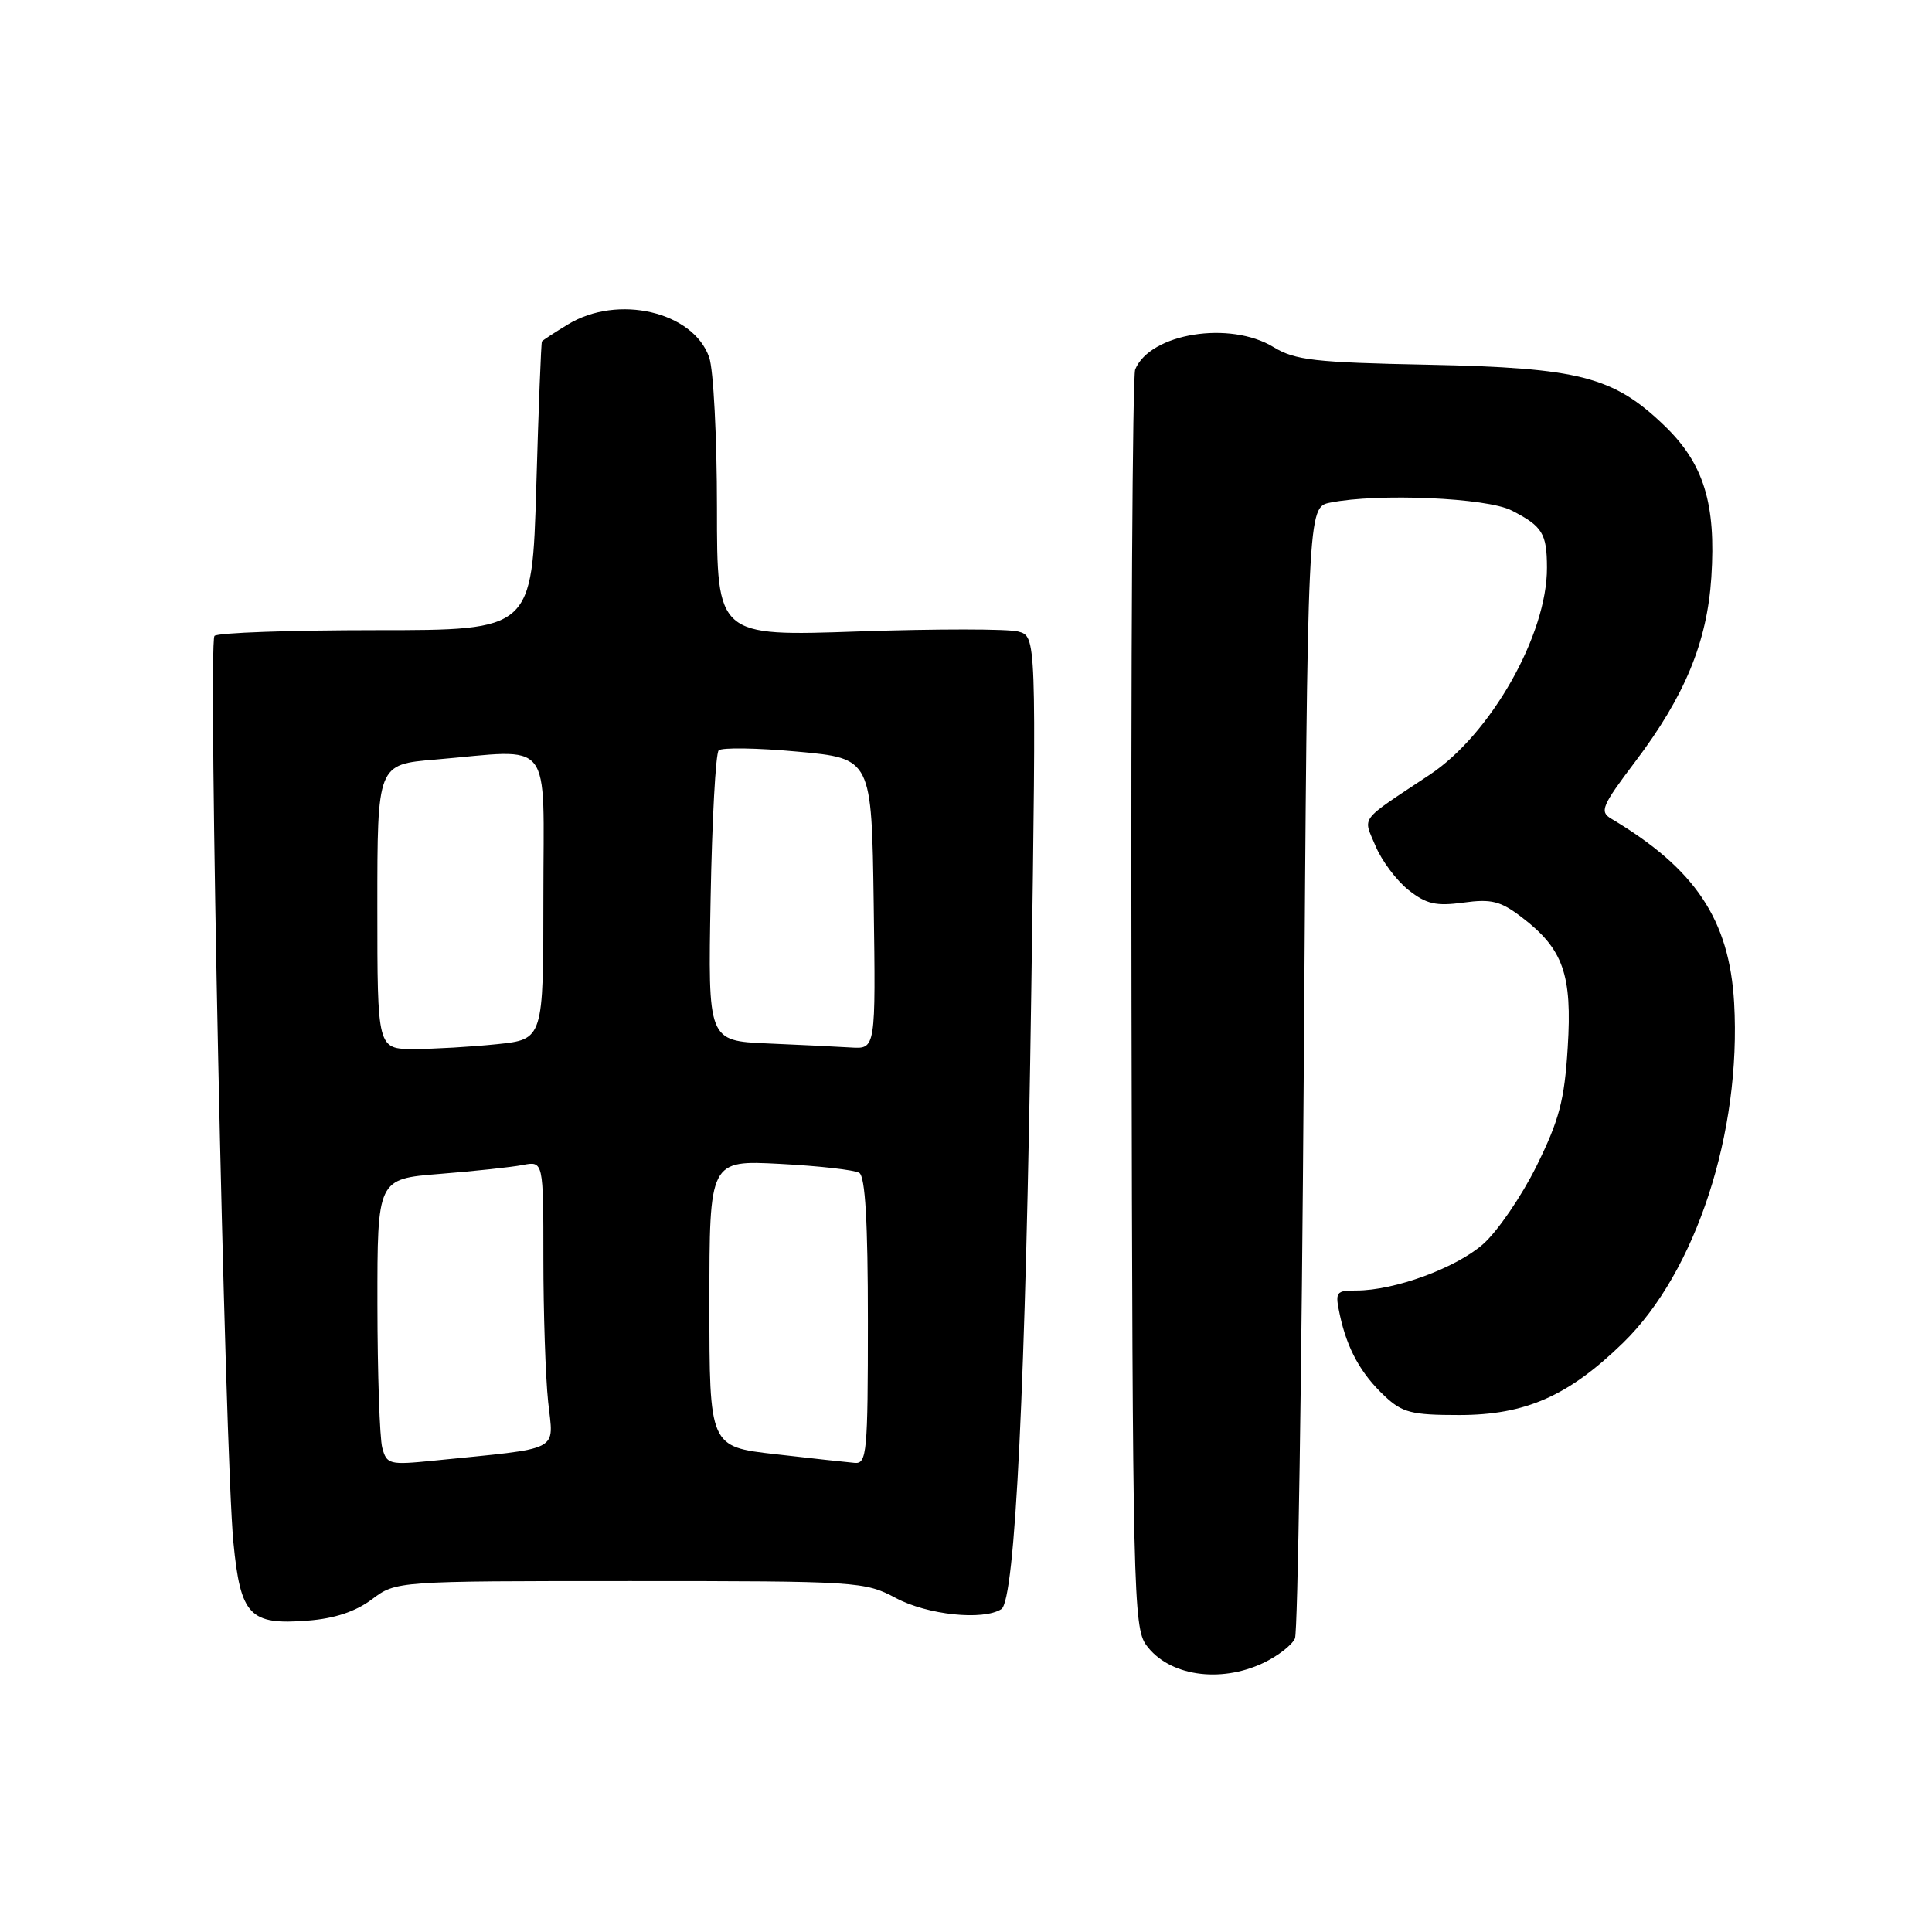 <?xml version="1.0" encoding="UTF-8" standalone="no"?>
<!DOCTYPE svg PUBLIC "-//W3C//DTD SVG 1.1//EN" "http://www.w3.org/Graphics/SVG/1.1/DTD/svg11.dtd" >
<svg xmlns="http://www.w3.org/2000/svg" xmlns:xlink="http://www.w3.org/1999/xlink" version="1.1" viewBox="0 0 256 256">
 <g >
 <path fill="currentColor"
d=" M 167.42 220.34 C 169.34 219.42 171.22 217.96 171.59 217.09 C 171.96 216.21 172.48 182.13 172.76 141.35 C 173.26 67.20 173.26 67.20 176.26 66.60 C 182.60 65.33 197.01 65.95 200.30 67.64 C 204.38 69.73 204.97 70.67 204.98 75.21 C 205.02 84.07 197.54 97.29 189.44 102.66 C 179.93 108.98 180.60 108.10 182.27 112.11 C 183.09 114.06 185.05 116.68 186.63 117.93 C 188.99 119.80 190.28 120.09 193.90 119.60 C 197.62 119.09 198.83 119.39 201.65 121.55 C 207.14 125.74 208.34 129.12 207.73 138.79 C 207.30 145.80 206.61 148.40 203.60 154.50 C 201.61 158.52 198.42 163.18 196.51 164.86 C 192.90 168.03 184.78 171.00 179.74 171.00 C 176.99 171.00 176.88 171.17 177.54 174.25 C 178.51 178.75 180.34 182.06 183.49 185.00 C 185.82 187.19 187.06 187.50 193.33 187.50 C 202.13 187.50 207.82 184.99 215.08 177.92 C 224.72 168.53 230.75 150.05 229.78 132.88 C 229.15 121.86 224.64 115.11 213.48 108.47 C 211.93 107.55 212.26 106.77 216.64 100.97 C 223.24 92.25 226.20 85.10 226.76 76.50 C 227.40 66.73 225.76 61.42 220.53 56.39 C 213.77 49.89 209.28 48.74 189.26 48.33 C 174.19 48.03 171.61 47.73 168.76 46.00 C 162.97 42.46 152.41 44.16 150.42 48.95 C 150.06 49.80 149.84 87.62 149.93 133.00 C 150.07 210.72 150.19 215.64 151.88 217.98 C 154.85 222.06 161.64 223.09 167.42 220.34 Z  M 49.28 211.92 C 52.50 209.50 52.50 209.50 83.50 209.50 C 113.73 209.50 114.60 209.56 118.71 211.75 C 122.88 213.98 130.26 214.76 132.68 213.22 C 134.52 212.05 135.91 183.36 136.65 131.30 C 137.32 84.32 137.32 84.32 134.91 83.68 C 133.58 83.32 124.06 83.32 113.75 83.67 C 95.00 84.32 95.00 84.32 95.00 67.31 C 95.00 57.95 94.54 48.97 93.97 47.35 C 91.86 41.29 81.86 38.96 75.25 42.99 C 73.46 44.08 71.91 45.09 71.81 45.24 C 71.70 45.38 71.36 54.05 71.06 64.50 C 70.50 83.50 70.50 83.50 49.84 83.50 C 38.48 83.50 28.84 83.84 28.42 84.26 C 27.53 85.13 29.78 192.55 30.93 204.40 C 31.87 214.08 33.08 215.35 40.78 214.74 C 44.33 214.47 47.12 213.54 49.28 211.92 Z  M 50.65 191.83 C 50.31 190.55 50.02 182.01 50.01 172.85 C 50.00 156.21 50.00 156.21 58.25 155.55 C 62.79 155.19 67.74 154.66 69.25 154.37 C 72.00 153.84 72.00 153.84 72.00 166.77 C 72.00 173.89 72.28 182.42 72.63 185.74 C 73.34 192.50 74.69 191.80 57.39 193.55 C 51.59 194.13 51.24 194.04 50.65 191.83 Z  M 102.75 192.69 C 94.00 191.70 94.00 191.70 94.00 172.71 C 94.00 153.73 94.00 153.73 103.36 154.22 C 108.50 154.49 113.23 155.02 113.86 155.41 C 114.65 155.90 115.00 161.94 115.00 175.06 C 115.00 192.49 114.86 193.99 113.25 193.84 C 112.29 193.76 107.56 193.24 102.75 192.69 Z  M 50.00 120.15 C 50.00 101.29 50.00 101.29 57.65 100.65 C 73.53 99.30 72.00 97.37 72.00 118.86 C 72.00 137.72 72.00 137.72 65.85 138.36 C 62.47 138.71 57.52 139.00 54.85 139.00 C 50.00 139.00 50.00 139.00 50.00 120.15 Z  M 101.66 138.26 C 93.81 137.91 93.81 137.91 94.16 119.04 C 94.35 108.66 94.83 99.83 95.23 99.43 C 95.64 99.03 100.36 99.10 105.73 99.60 C 115.50 100.50 115.50 100.50 115.77 119.75 C 116.04 139.00 116.04 139.00 112.77 138.80 C 110.97 138.69 105.97 138.44 101.66 138.26 Z "/>
</g>
</svg>